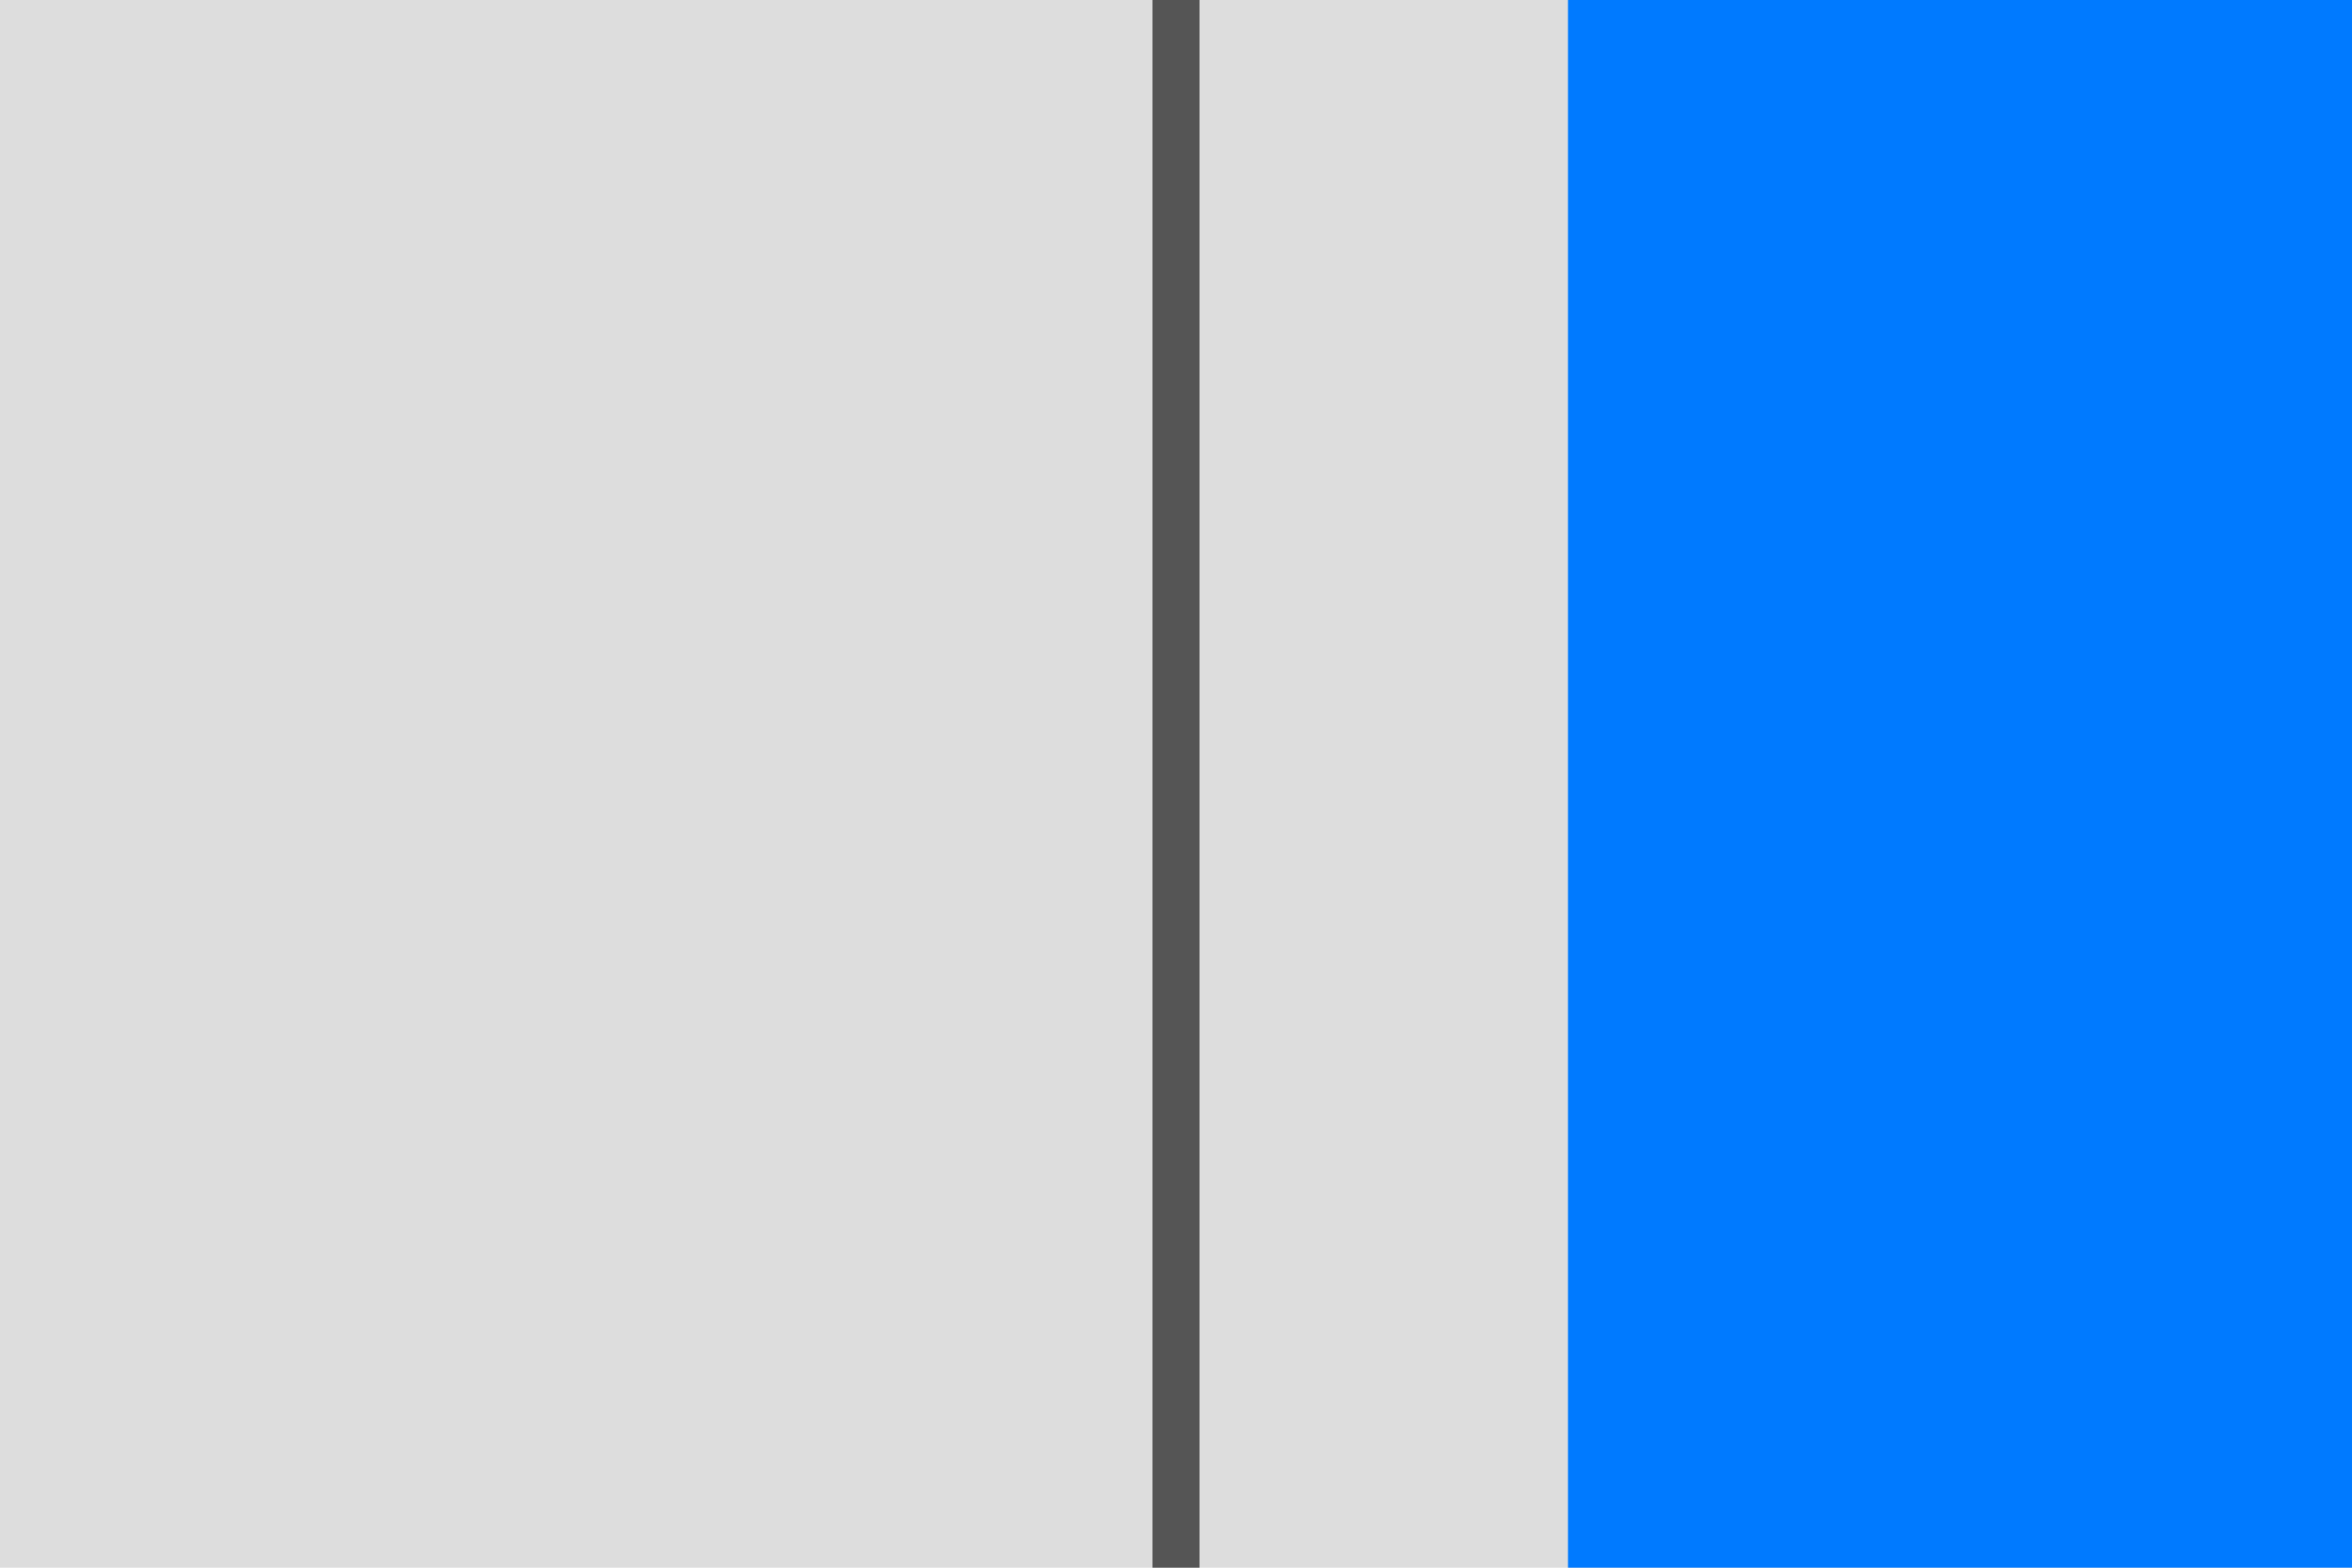 <svg width="600" height="400" xmlns="http://www.w3.org/2000/svg">
  <rect width="600" height="400" fill="#ddd"/>
  <rect x="400" y="0" width="200" height="400" fill="#007aff"/>
  <rect x="294" y="0" width="12" height="400" fill="#555555" />
</svg>